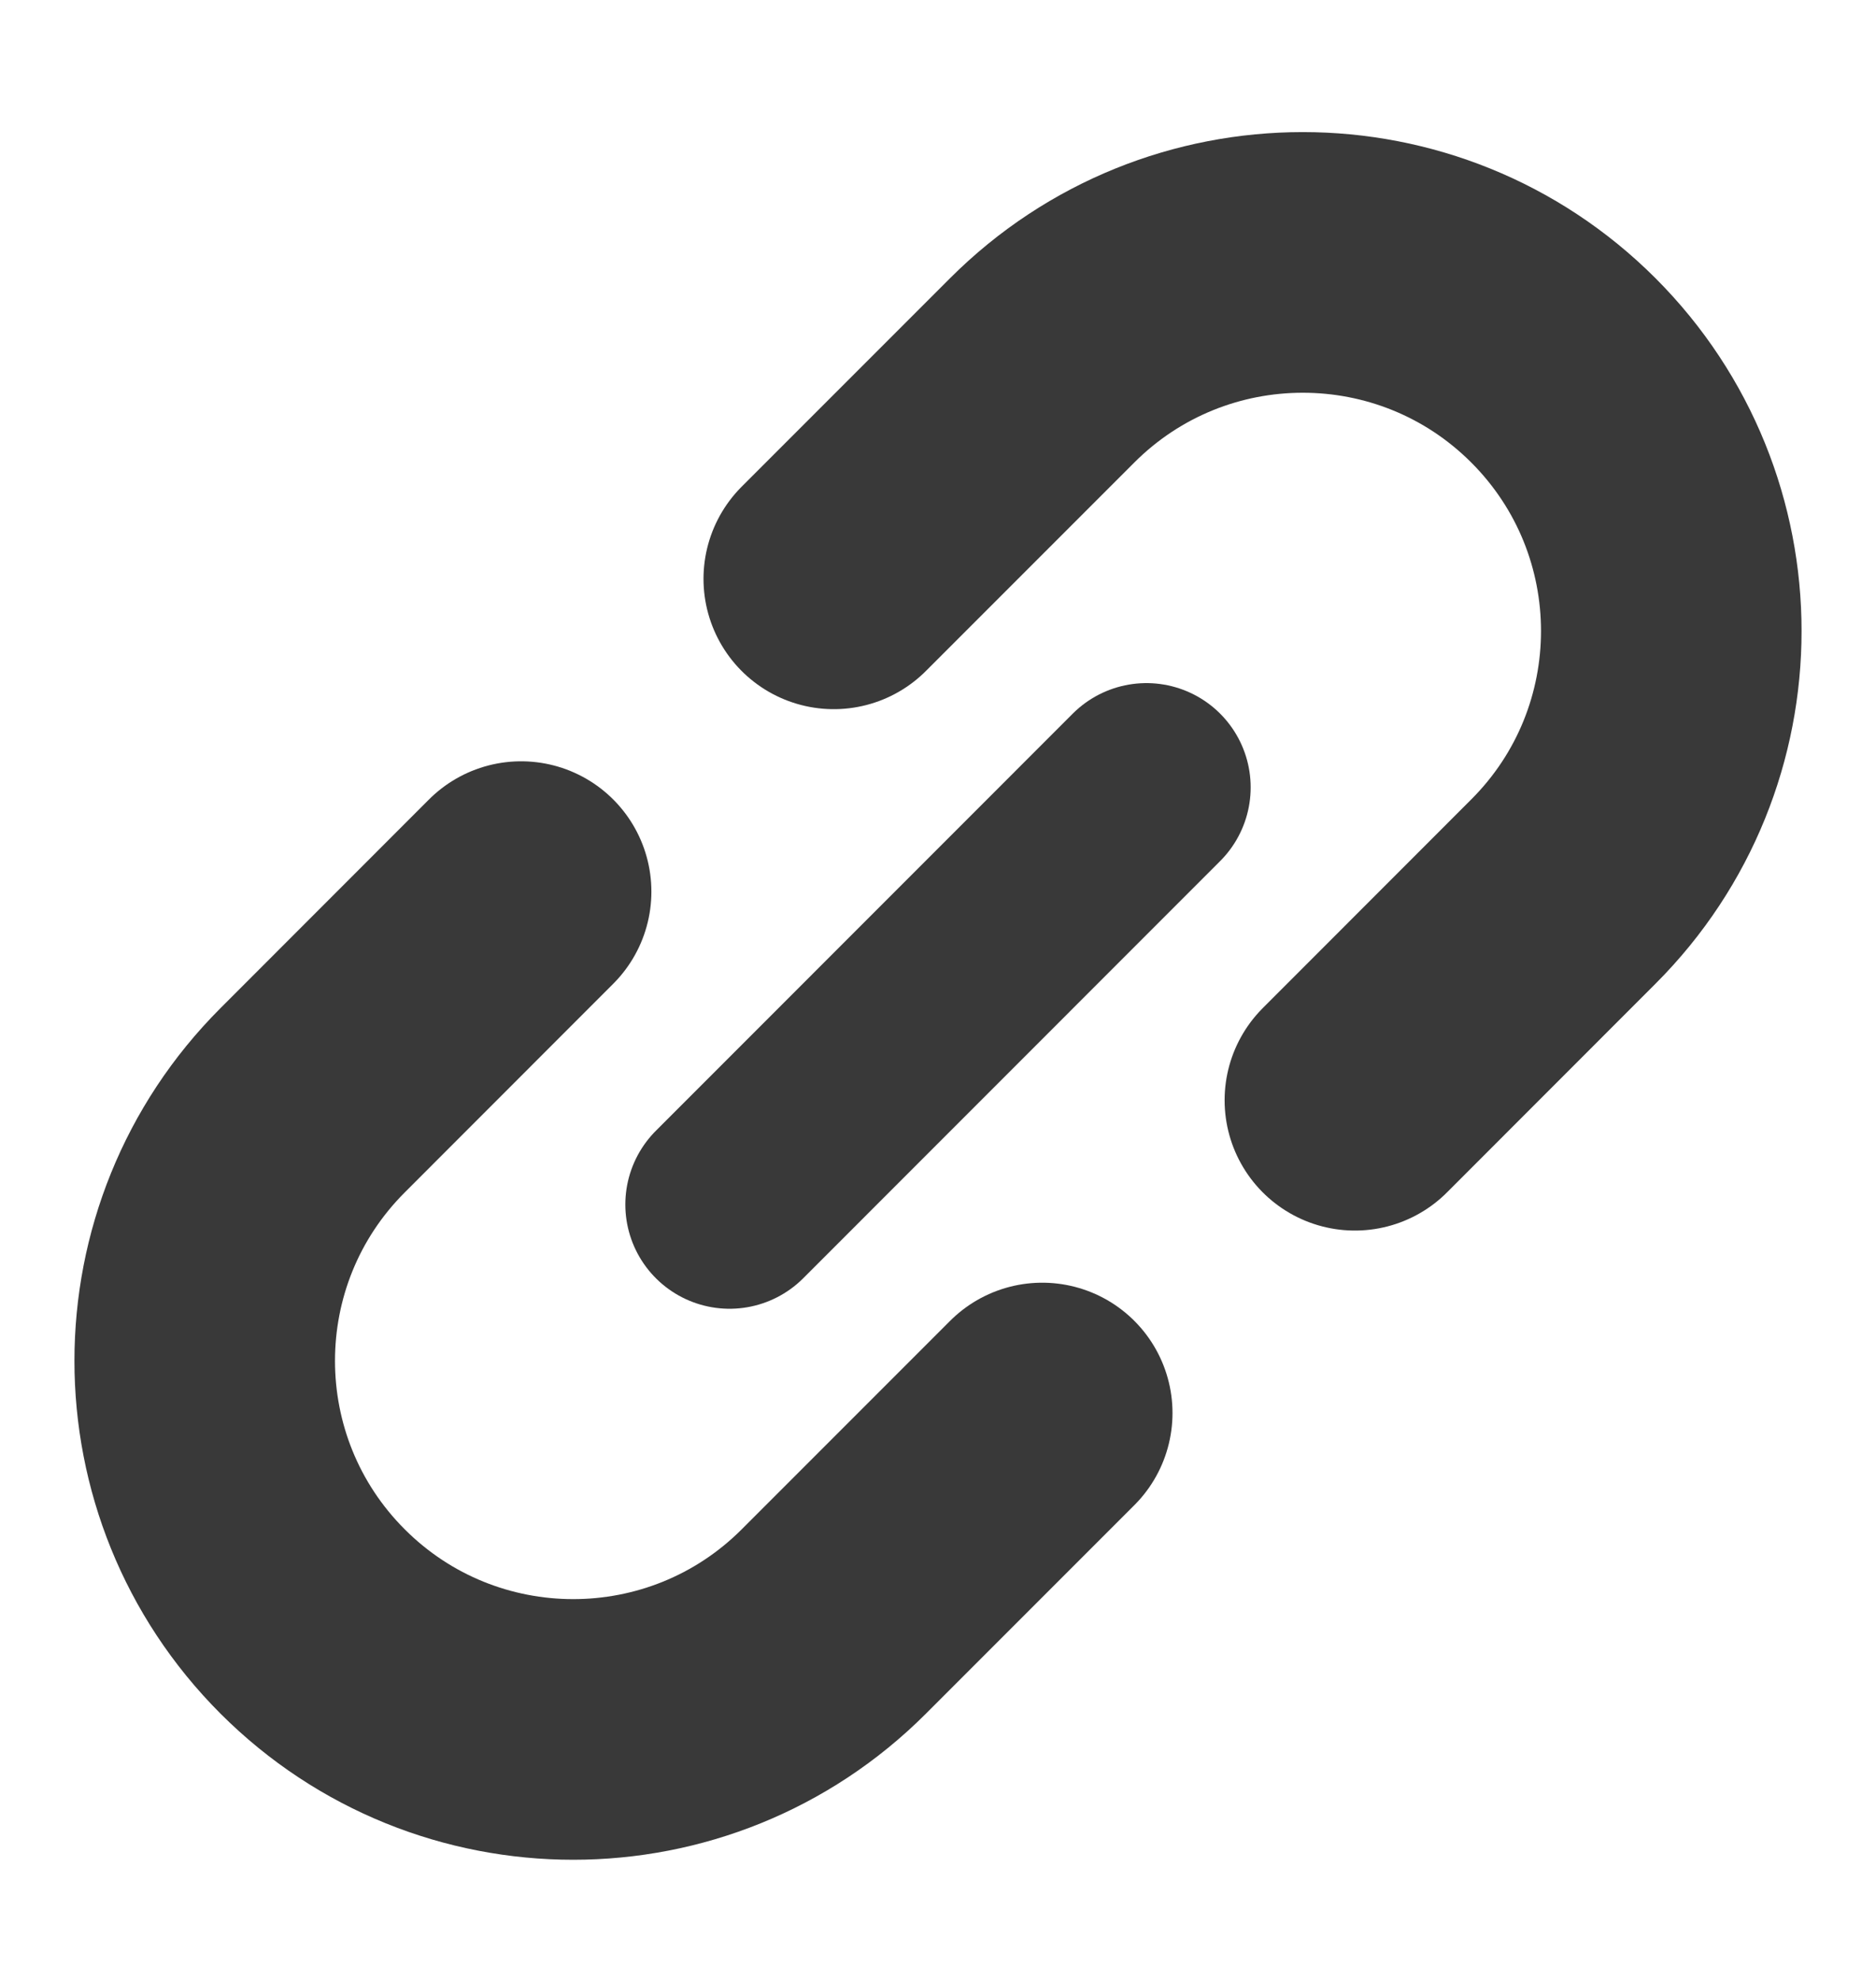 <svg width="18" height="19" viewBox="0 0 18 19" fill="none" xmlns="http://www.w3.org/2000/svg">
<path d="M11 7.552L7 11.553" stroke="#393939" stroke-width="2" stroke-linecap="round" stroke-linejoin="round"/>
<path d="M13 10.553L15 8.552C16.381 7.172 16.381 4.933 15 3.552V3.552C13.619 2.172 11.381 2.172 10 3.552L8 5.552M5 8.552L3 10.553C1.619 11.933 1.619 14.172 3 15.553V15.553C4.381 16.933 6.619 16.933 8 15.553L10 13.553" stroke="#393939" stroke-width="2.5" stroke-linecap="round"/>
</svg>
